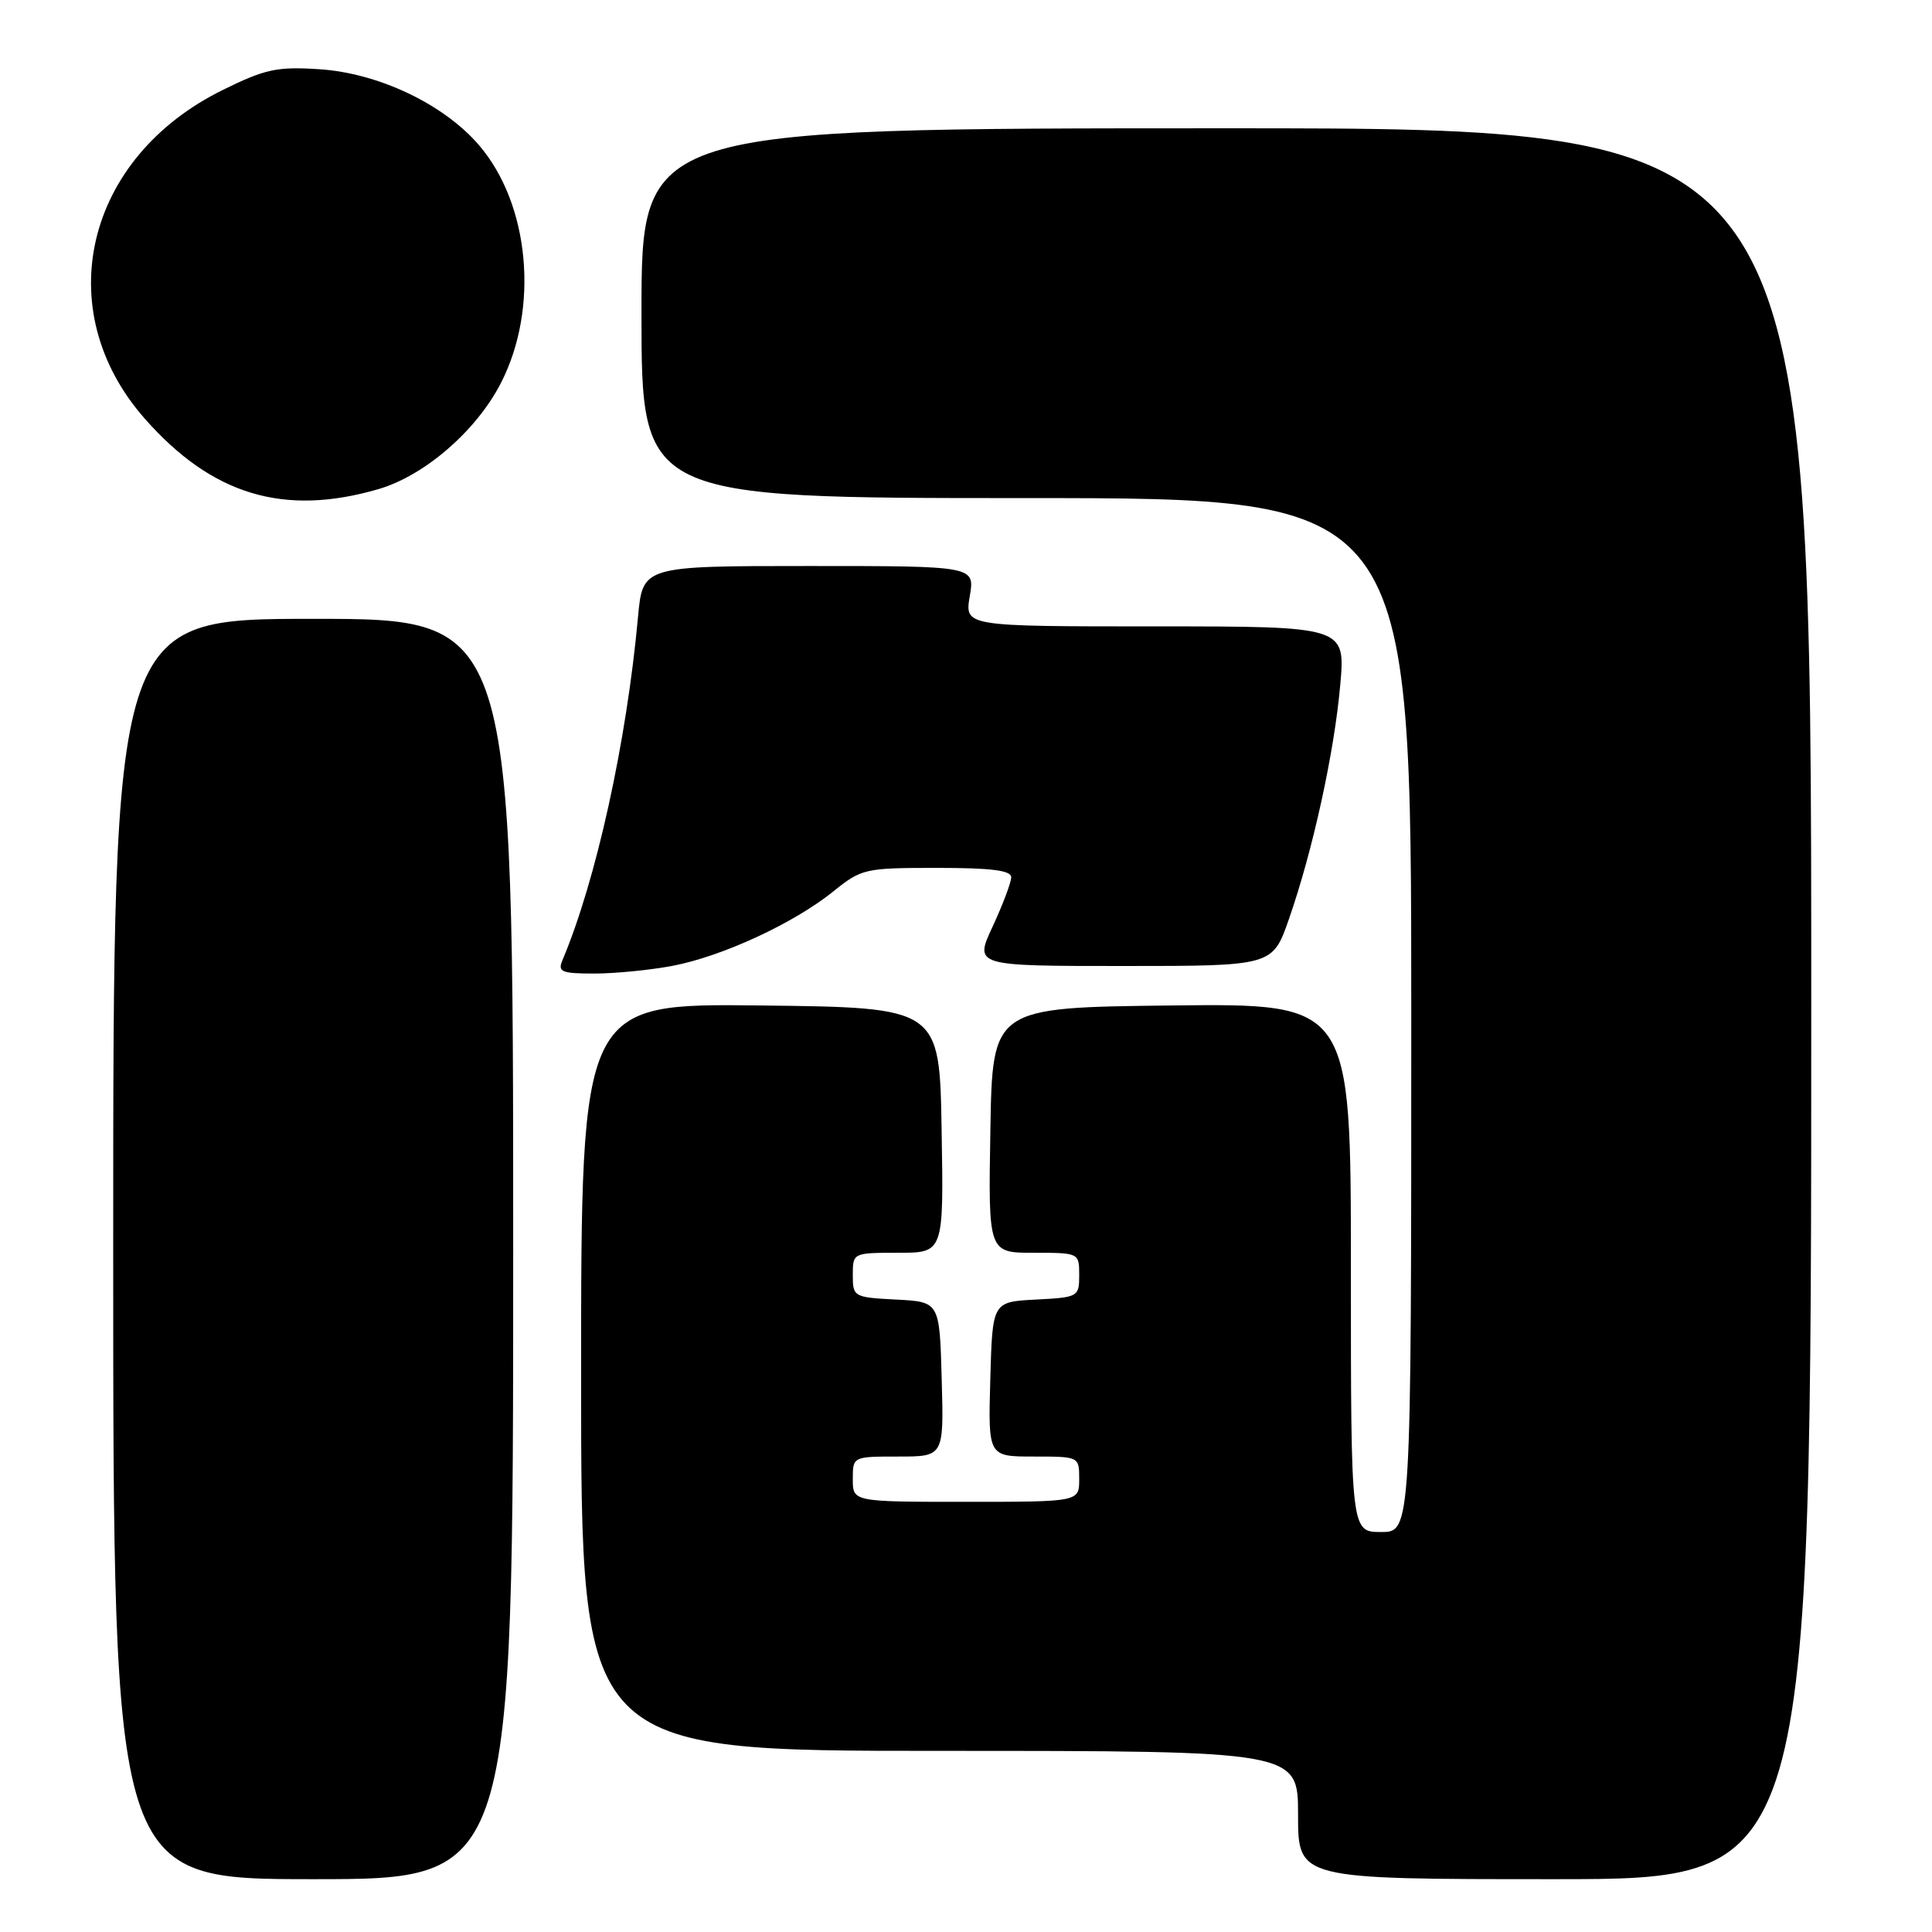 <?xml version="1.0" encoding="UTF-8" standalone="no"?>
<!DOCTYPE svg PUBLIC "-//W3C//DTD SVG 1.1//EN" "http://www.w3.org/Graphics/SVG/1.1/DTD/svg11.dtd" >
<svg xmlns="http://www.w3.org/2000/svg" xmlns:xlink="http://www.w3.org/1999/xlink" version="1.1" viewBox="0 0 256 256">
 <g >
 <path fill="currentColor"
d=" M 68.00 165.50 C 68.00 82.00 68.00 82.00 41.50 82.00 C 15.00 82.00 15.00 82.00 15.00 165.50 C 15.00 249.00 15.00 249.00 41.50 249.00 C 68.00 249.00 68.00 249.00 68.00 165.50 Z  M 240.00 133.00 C 240.00 17.00 240.00 17.00 162.50 17.00 C 85.00 17.00 85.00 17.00 85.00 41.50 C 85.00 66.00 85.00 66.00 136.00 66.00 C 187.00 66.00 187.00 66.00 187.00 134.50 C 187.00 203.00 187.00 203.00 183.00 203.00 C 179.00 203.00 179.00 203.00 179.00 167.98 C 179.00 132.96 179.00 132.96 155.25 133.23 C 131.50 133.50 131.50 133.50 131.23 149.75 C 130.95 166.00 130.95 166.00 136.98 166.00 C 142.98 166.00 143.00 166.01 143.00 168.95 C 143.00 171.84 142.88 171.91 137.25 172.20 C 131.50 172.50 131.50 172.50 131.22 182.75 C 130.93 193.00 130.93 193.00 136.97 193.00 C 143.00 193.00 143.00 193.00 143.00 196.00 C 143.00 199.00 143.00 199.00 128.00 199.00 C 113.00 199.00 113.00 199.00 113.00 196.00 C 113.00 193.00 113.00 193.00 119.03 193.00 C 125.07 193.00 125.07 193.00 124.78 182.75 C 124.50 172.50 124.50 172.50 118.75 172.20 C 113.12 171.91 113.00 171.84 113.00 168.95 C 113.00 166.01 113.02 166.00 119.02 166.00 C 125.05 166.00 125.05 166.00 124.77 149.75 C 124.50 133.50 124.50 133.50 100.75 133.23 C 77.00 132.96 77.00 132.96 77.00 182.48 C 77.00 232.00 77.00 232.00 124.50 232.00 C 172.00 232.00 172.00 232.00 172.00 240.50 C 172.00 249.00 172.00 249.00 206.00 249.00 C 240.00 249.00 240.00 249.00 240.00 133.00 Z  M 89.11 127.98 C 95.69 126.73 105.16 122.35 110.39 118.14 C 114.16 115.10 114.58 115.00 124.14 115.00 C 131.37 115.00 134.00 115.33 133.99 116.25 C 133.98 116.94 132.88 119.86 131.54 122.75 C 129.09 128.00 129.09 128.00 148.86 128.00 C 168.63 128.00 168.63 128.00 170.80 121.75 C 173.96 112.69 176.81 99.66 177.59 90.75 C 178.28 83.00 178.28 83.00 153.05 83.00 C 127.82 83.00 127.82 83.00 128.50 79.00 C 129.18 75.00 129.18 75.00 107.17 75.00 C 85.16 75.00 85.16 75.00 84.54 81.75 C 83.02 98.36 79.00 116.63 74.52 127.25 C 73.88 128.78 74.41 129.00 78.76 129.00 C 81.49 129.00 86.15 128.54 89.11 127.98 Z  M 50.15 64.81 C 56.28 63.02 63.15 57.06 66.39 50.72 C 71.45 40.83 70.19 27.08 63.49 19.26 C 58.82 13.80 50.13 9.67 42.27 9.17 C 36.71 8.81 35.13 9.15 29.52 11.92 C 11.27 20.90 6.49 41.05 19.17 55.46 C 28.09 65.59 37.61 68.46 50.15 64.81 Z "/>
</g>
</svg>